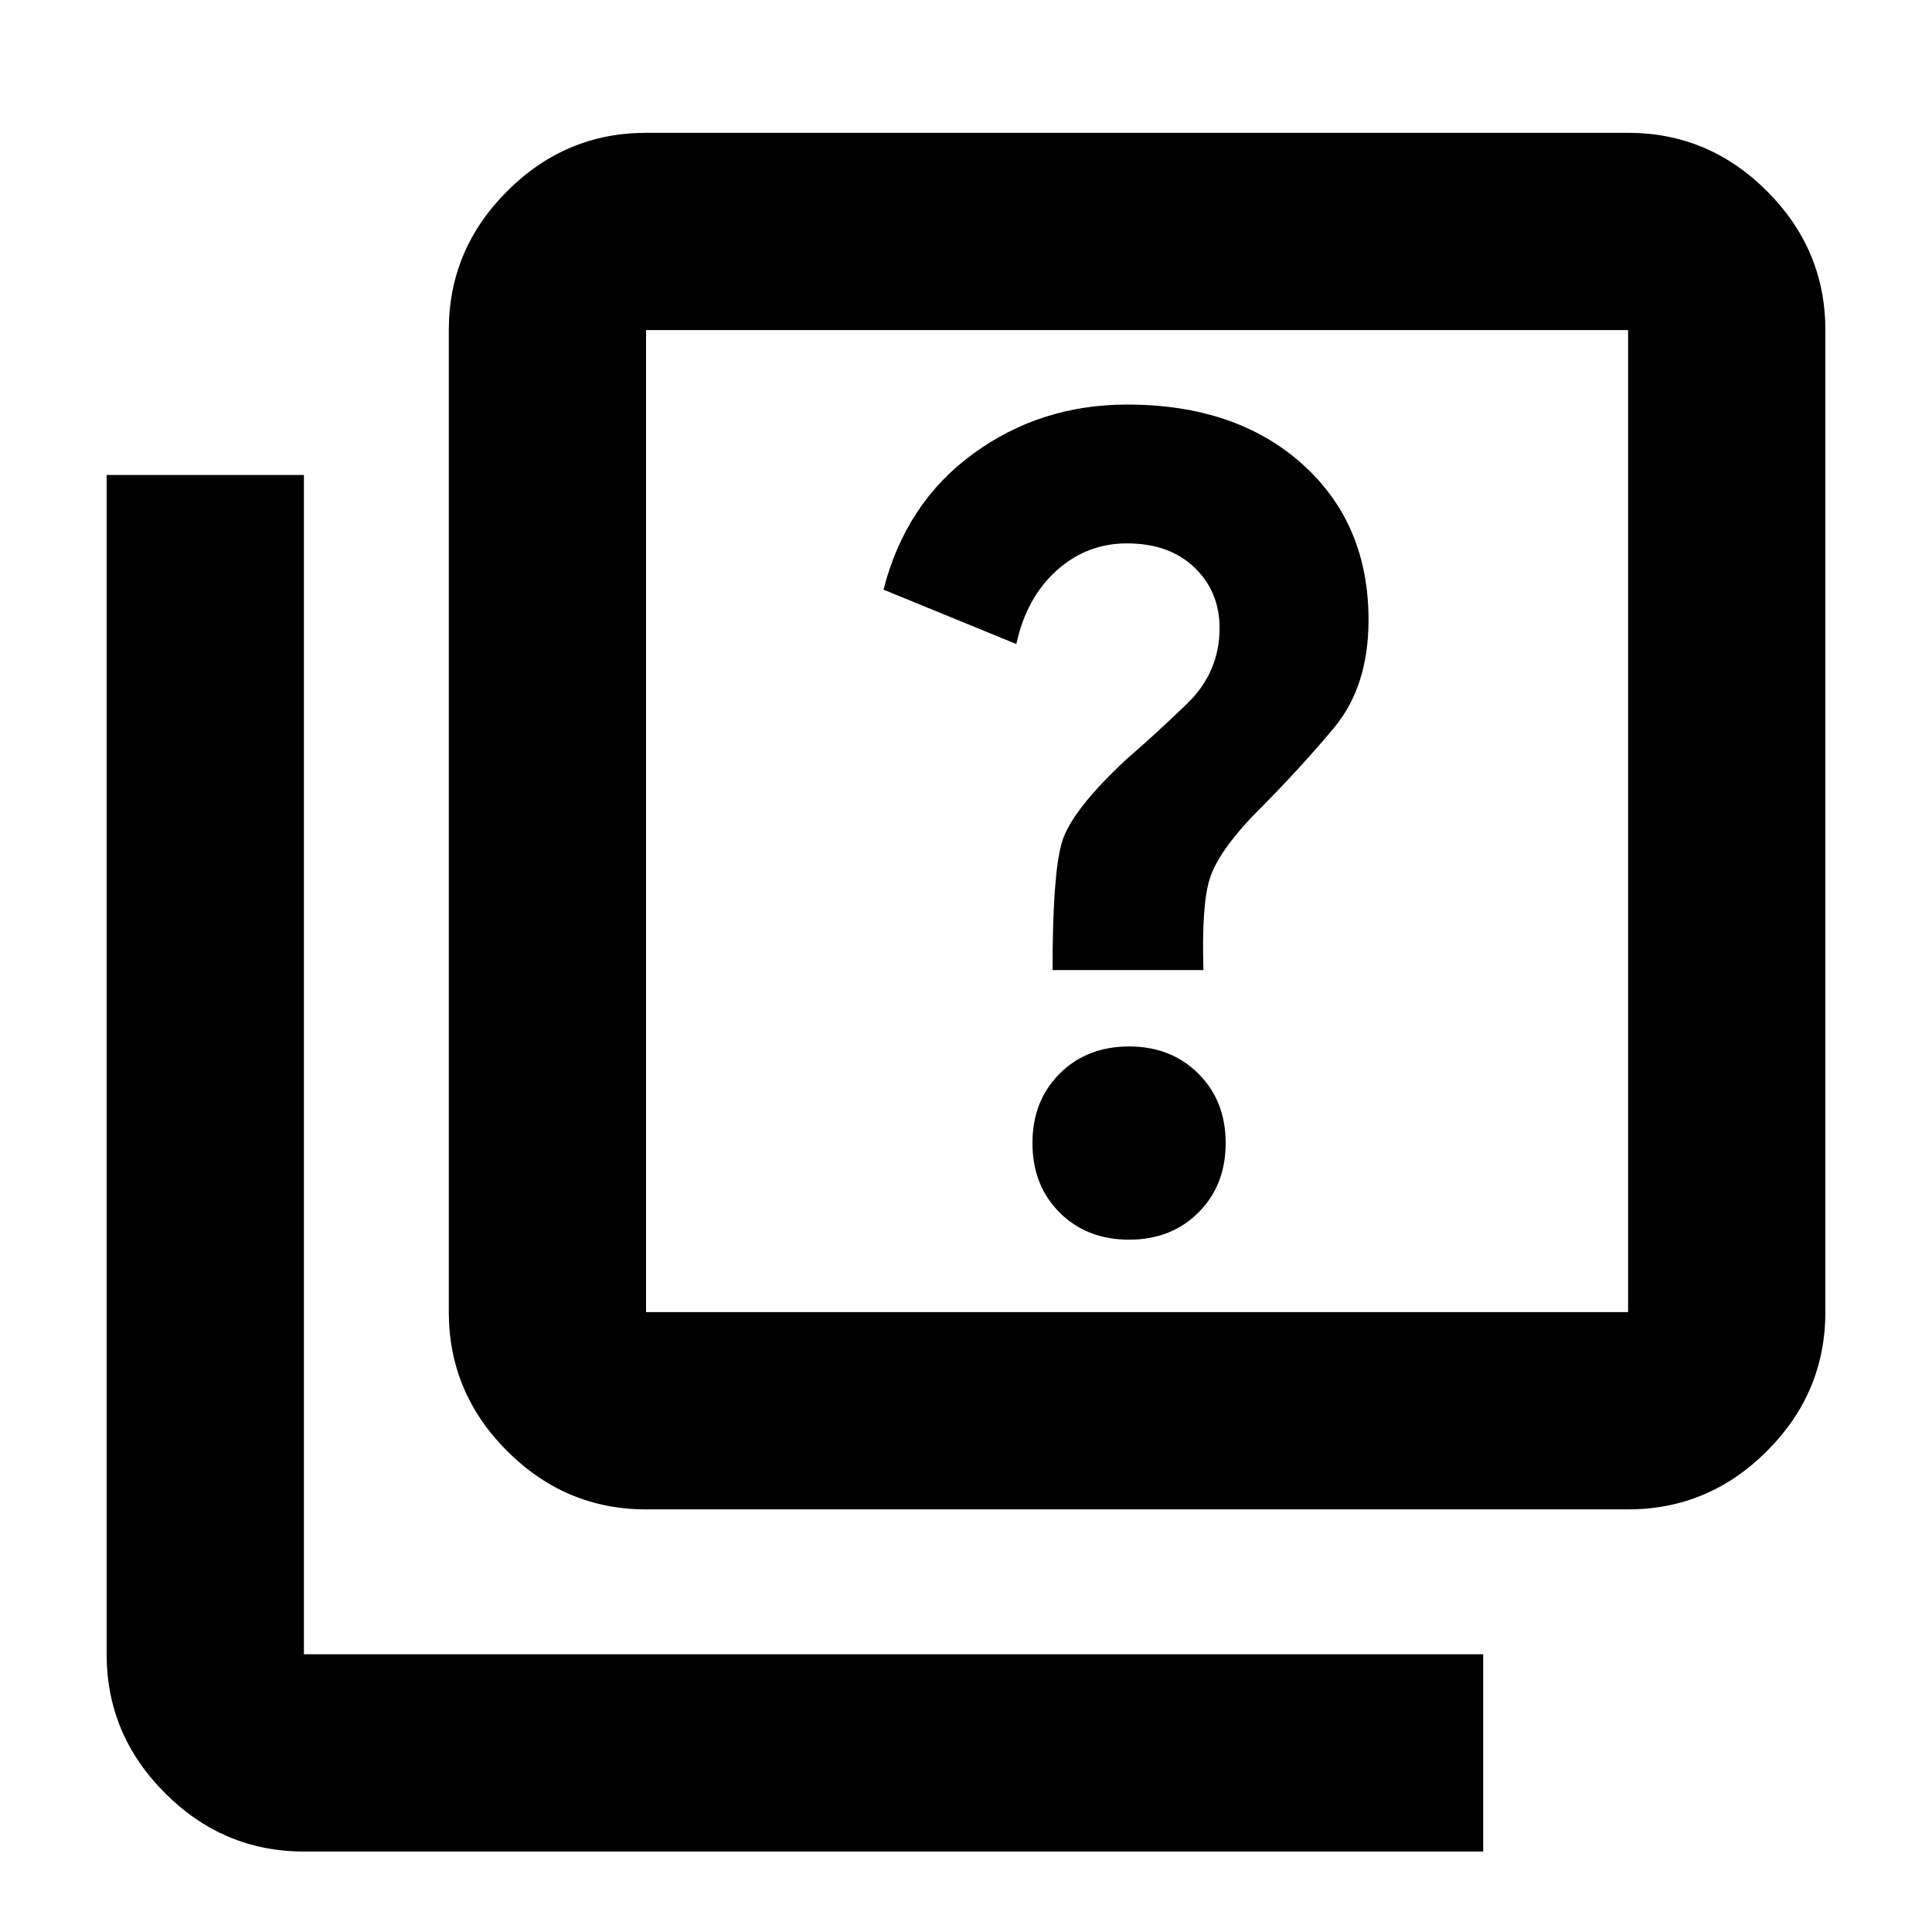 <svg xmlns="http://www.w3.org/2000/svg" height="20" width="20"><path d="M11.688 12.833q.437 0 .718-.281.282-.281.282-.719 0-.437-.282-.718-.281-.282-.718-.282-.438 0-.719.282-.281.281-.281.718 0 .438.281.719.281.281.719.281Zm-.792-2.791h1.562q-.02-.667.063-.938.083-.271.437-.646.5-.5.854-.927.355-.427.355-1.114 0-1-.688-1.615-.687-.614-1.812-.614-.896 0-1.594.51-.698.51-.927 1.406l1.375.563q.104-.479.417-.761.312-.281.729-.281.437 0 .698.25.26.25.26.625 0 .458-.333.781-.334.323-.625.573-.584.542-.677.875-.094.333-.094 1.313Zm-4.208 5.583q-.834 0-1.438-.604t-.604-1.438V3.417q0-.834.604-1.438t1.438-.604h10.166q.834 0 1.438.604t.604 1.438v10.166q0 .834-.604 1.438t-1.438.604Zm0-2.042h10.166V3.417H6.688v10.166Zm-3.542 5.584q-.834 0-1.438-.605-.604-.604-.604-1.437V4.917h2.042v12.208h12.208v2.042Zm3.542-15.75v10.166V3.417Z"/></svg>